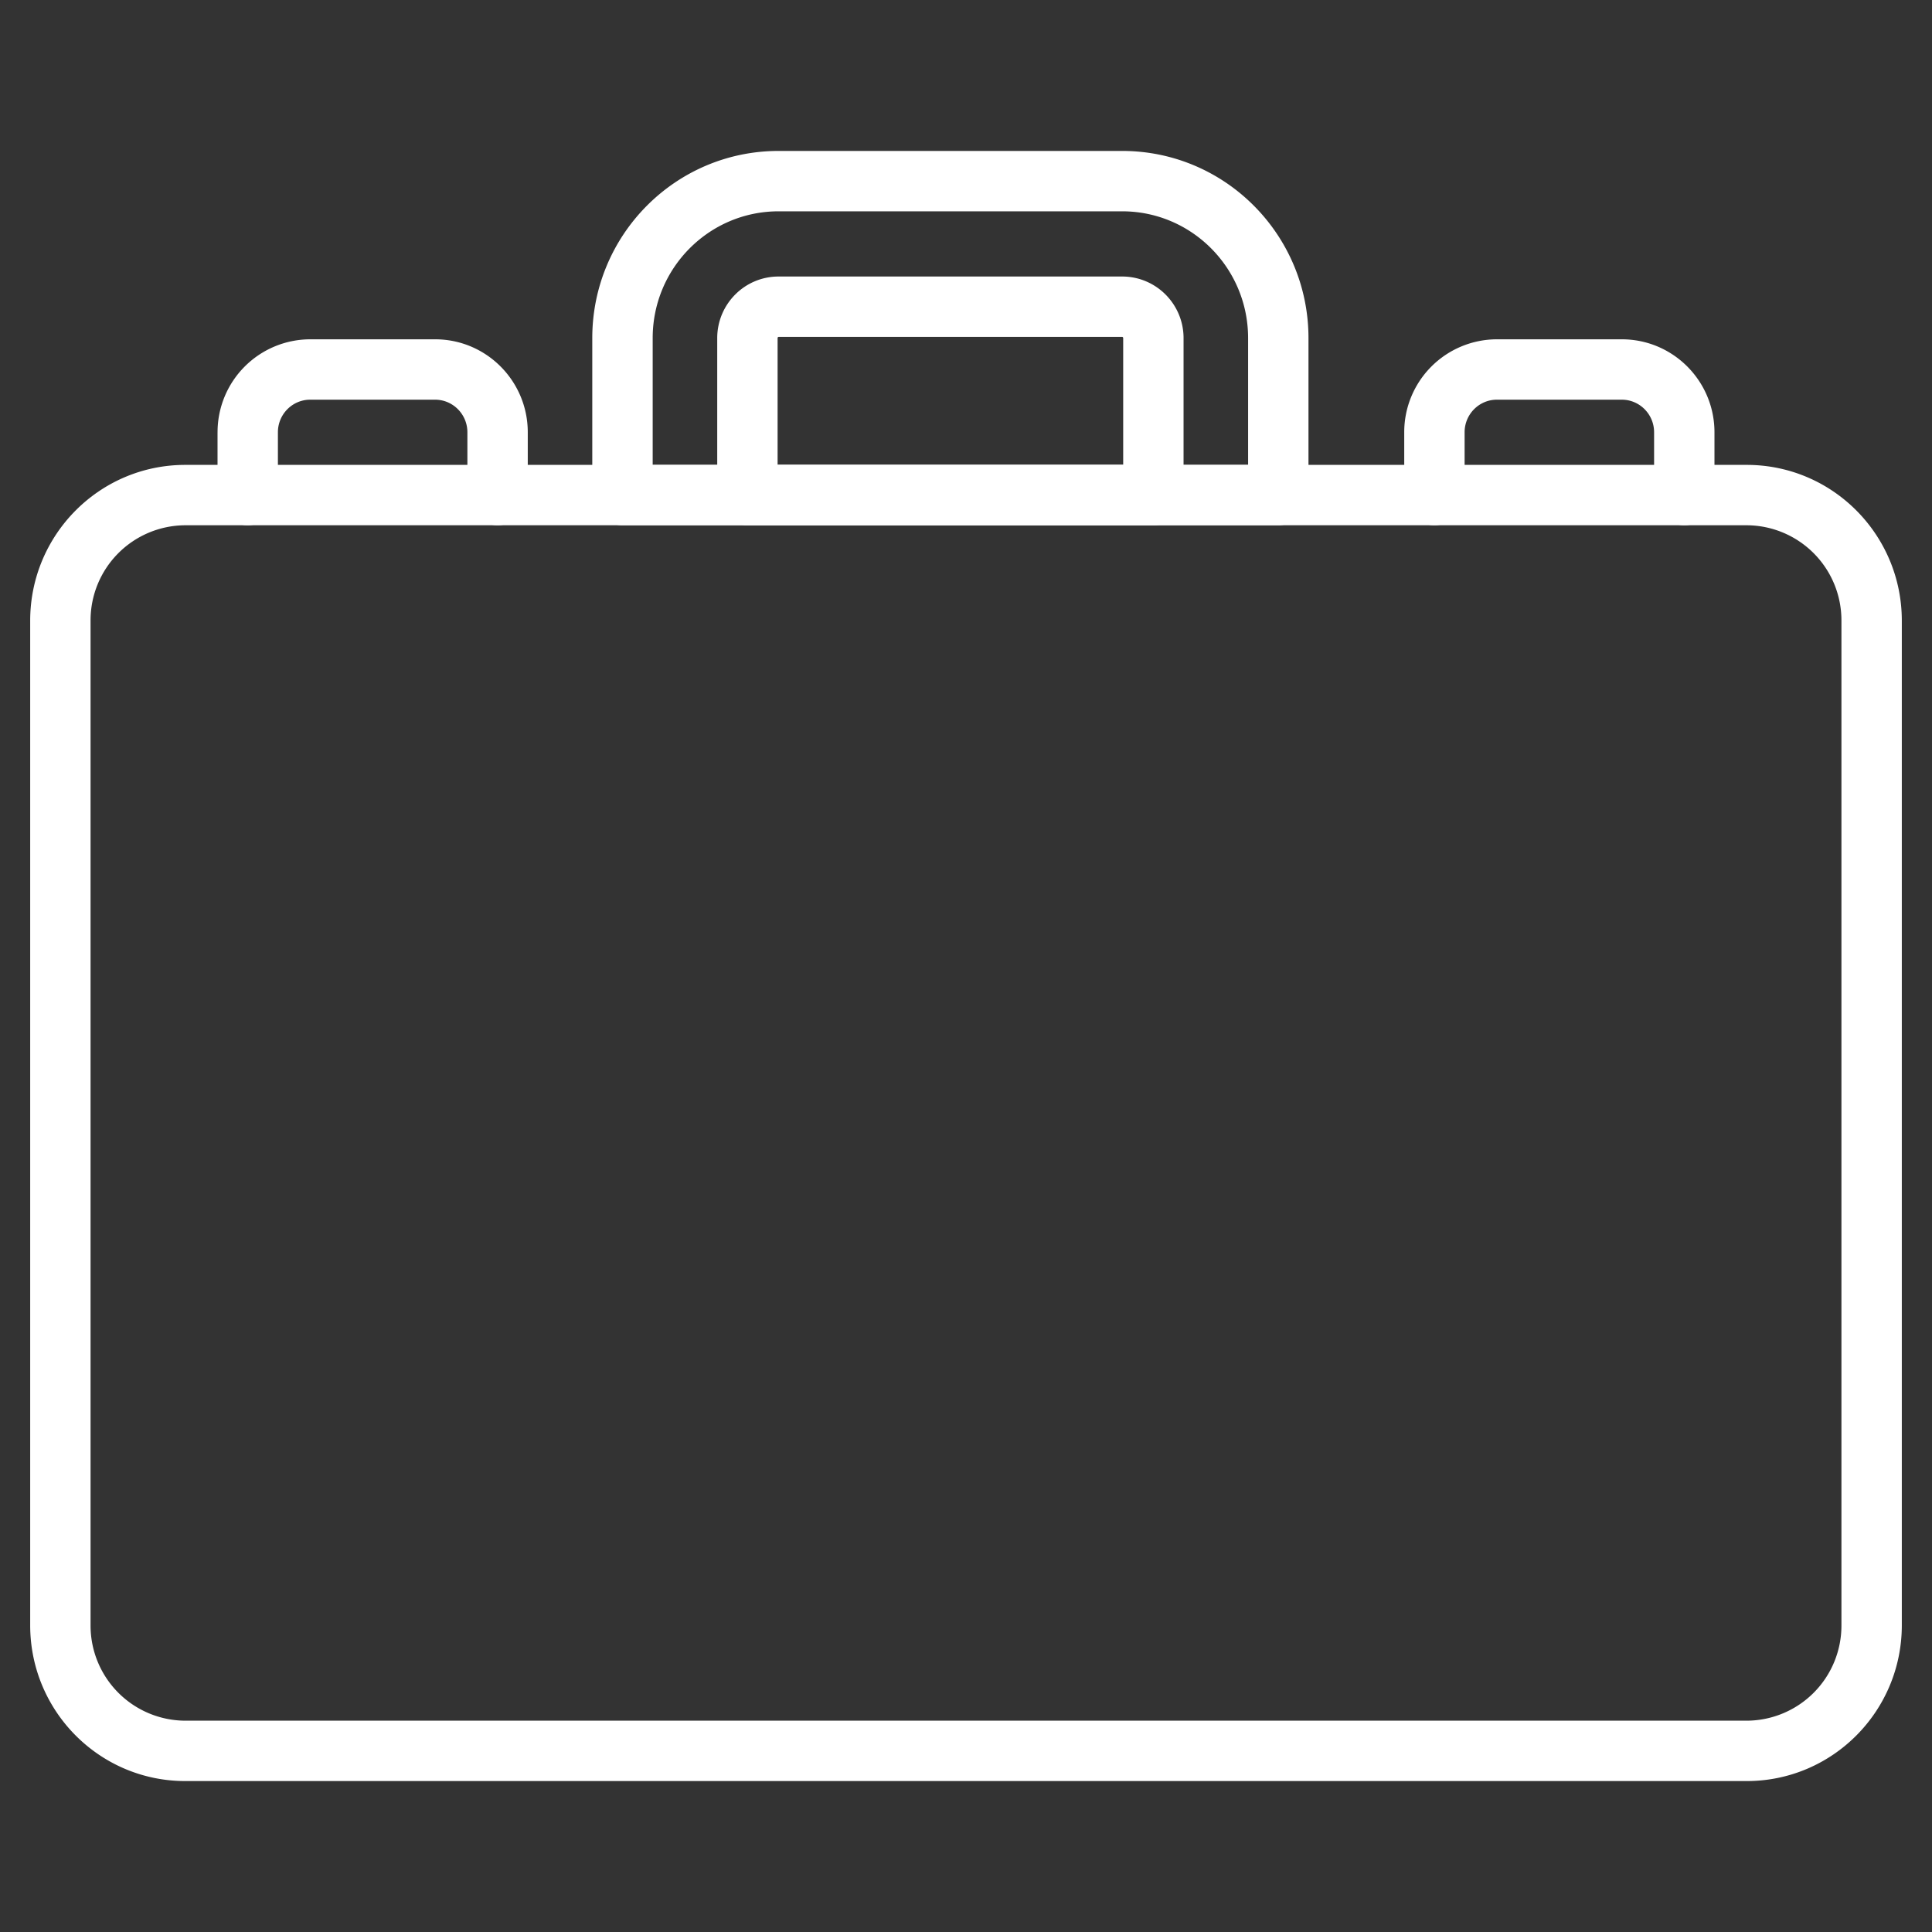 <svg viewBox="0 0 64 64" width="64" height="64" fill="none" xmlns="http://www.w3.org/2000/svg"><rect x="0" y="0" width="64" height="64" fill="#333333" stroke="none"/><path fill-rule="evenodd" clip-rule="evenodd" d="M6.138 17.4A3.149 3.149 0 003 20.56v33.28A3.15 3.15 0 006.138 57h51.724A3.149 3.149 0 0061 53.84V20.56a3.15 3.15 0 00-3.138-3.16H6.138zM1 20.56c0-2.845 2.295-5.16 5.138-5.16h51.724c2.843 0 5.138 2.315 5.138 5.16v33.28c0 2.845-2.295 5.16-5.138 5.16H6.138C3.295 59 1 56.685 1 53.84V20.56z" fill="#fff"/><path fill-rule="evenodd" clip-rule="evenodd" d="M7.207 14.32a3.075 3.075 0 013.069-3.08h4.138c1.7 0 3.069 1.384 3.069 3.08v2.08a1 1 0 11-2 0v-2.08c0-.601-.484-1.08-1.07-1.08h-4.137c-.586 0-1.07.479-1.07 1.08v2.08a1 1 0 11-2 0v-2.08zm39.31 0a3.075 3.075 0 013.07-3.08h4.137c1.7 0 3.07 1.384 3.07 3.08v2.08a1 1 0 11-2 0v-2.08c0-.601-.484-1.08-1.07-1.08h-4.138c-.585 0-1.069.479-1.069 1.08v2.08a1 1 0 11-2 0v-2.08zM25.793 7c-2.3 0-4.172 1.875-4.172 4.2v4.2h19.724v-4.2c0-2.325-1.873-4.2-4.172-4.2h-11.38zm0-2h11.38c3.413 0 6.172 2.78 6.172 6.2v5.2a1 1 0 01-1 1H20.62a1 1 0 01-1-1v-5.2c0-3.42 2.758-6.2 6.172-6.2z" fill="#fff"/><path fill-rule="evenodd" clip-rule="evenodd" d="M37.184 11.162a.028.028 0 00-.012-.002H25.793a.028.028 0 00-.011.002.042.042 0 00-.02.021.042.042 0 00-.003.017v4.2h11.448v-4.2a.042.042 0 00-.012-.03.037.037 0 00-.011-.008zm-.012-2.002c1.129 0 2.035.918 2.035 2.04v5.2a1 1 0 01-1 1H24.759a1 1 0 01-1-1v-5.2c0-1.122.905-2.04 2.034-2.04h11.38z" fill="#fff"/></svg>